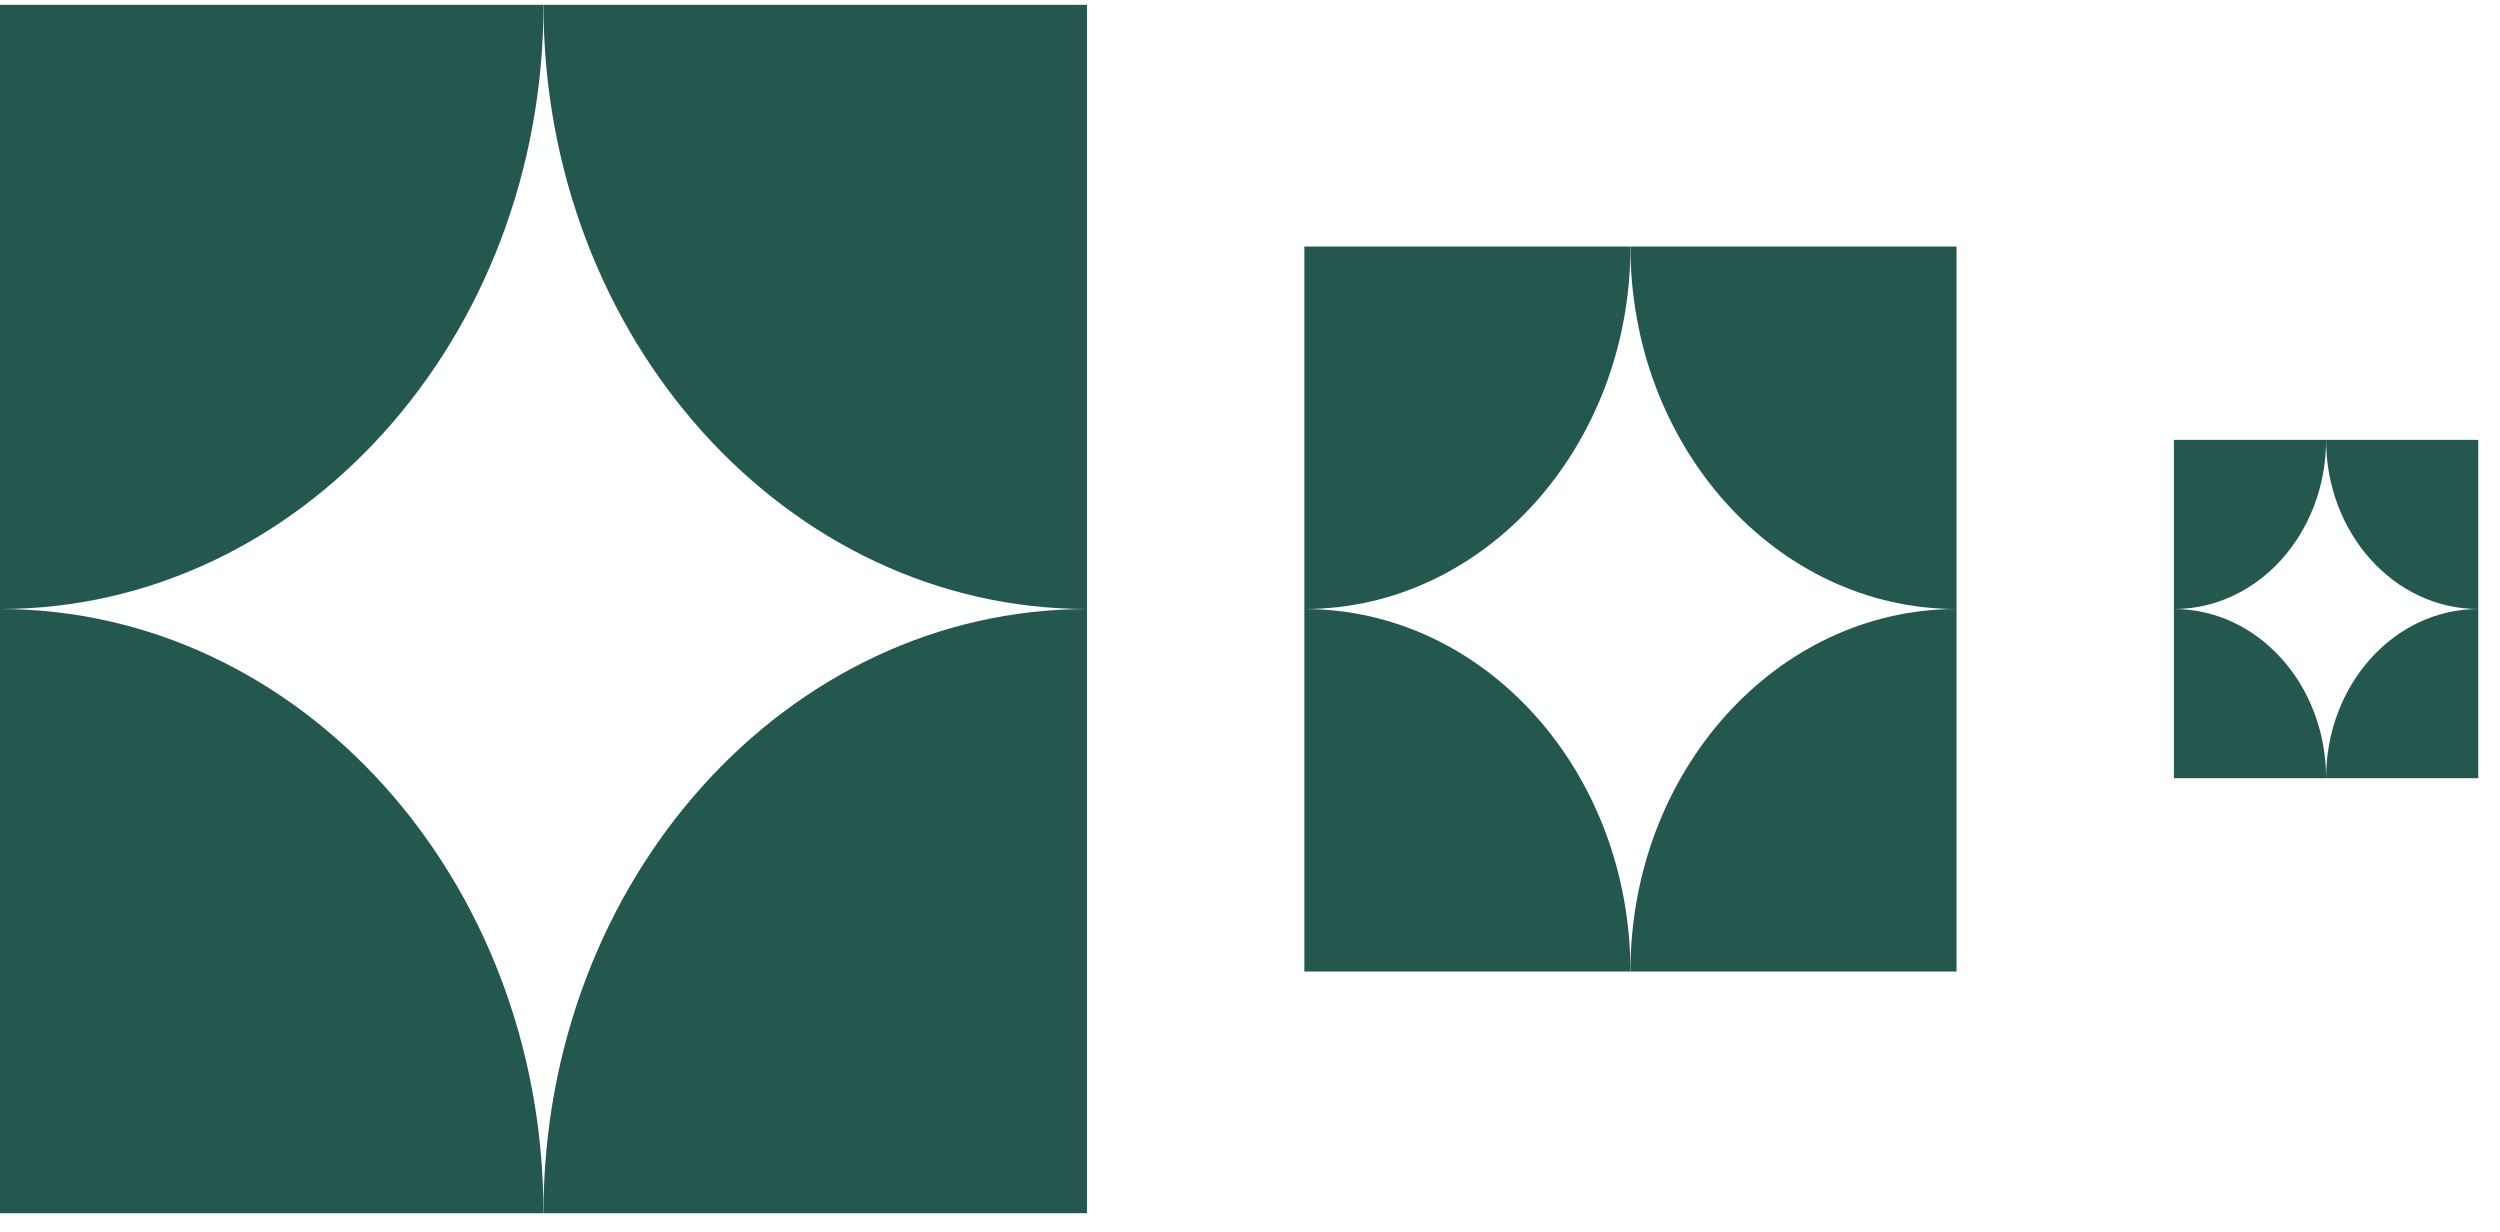<svg width="69" height="34" viewBox="0 0 69 34" fill="none" xmlns="http://www.w3.org/2000/svg">
<g clip-path="url(#clip0_96_102)">
<path d="M0 50.16C8.284 50.16 15 42.694 15 33.485C15 24.275 8.284 16.809 0 16.809C-8.284 16.809 -15 24.275 -15 33.485C-15 42.694 -8.284 50.16 0 50.16Z" fill="#24584F"/>
<path d="M30 50.16C38.284 50.16 45 42.694 45 33.485C45 24.275 38.284 16.809 30 16.809C21.716 16.809 15 24.275 15 33.485C15 42.694 21.716 50.16 30 50.16Z" fill="#24584F"/>
<path d="M0 16.809C8.284 16.809 15 9.343 15 0.133C15 -9.076 8.284 -16.542 0 -16.542C-8.284 -16.542 -15 -9.076 -15 0.133C-15 9.343 -8.284 16.809 0 16.809Z" fill="#24584F"/>
<path d="M30 16.809C38.284 16.809 45 9.343 45 0.133C45 -9.076 38.284 -16.542 30 -16.542C21.716 -16.542 15 -9.076 15 0.133C15 9.343 21.716 16.809 30 16.809Z" fill="#24584F"/>
</g>
<g clip-path="url(#clip1_96_102)">
<path d="M36 36.82C40.971 36.82 45 32.34 45 26.814C45 21.289 40.971 16.809 36 16.809C31.029 16.809 27 21.289 27 26.814C27 32.34 31.029 36.82 36 36.82Z" fill="#24584F"/>
<path d="M54 36.82C58.971 36.82 63 32.34 63 26.814C63 21.289 58.971 16.809 54 16.809C49.029 16.809 45 21.289 45 26.814C45 32.34 49.029 36.82 54 36.82Z" fill="#24584F"/>
<path d="M36 16.809C40.971 16.809 45 12.329 45 6.804C45 1.278 40.971 -3.202 36 -3.202C31.029 -3.202 27 1.278 27 6.804C27 12.329 31.029 16.809 36 16.809Z" fill="#24584F"/>
<path d="M54 16.809C58.971 16.809 63 12.329 63 6.804C63 1.278 58.971 -3.202 54 -3.202C49.029 -3.202 45 1.278 45 6.804C45 12.329 49.029 16.809 54 16.809Z" fill="#24584F"/>
</g>
<g clip-path="url(#clip2_96_102)">
<path d="M60 26.147C62.32 26.147 64.2 24.057 64.2 21.478C64.2 18.899 62.32 16.809 60 16.809C57.681 16.809 55.8 18.899 55.8 21.478C55.8 24.057 57.681 26.147 60 26.147Z" fill="#24584F"/>
<path d="M68.4 26.147C70.719 26.147 72.6 24.057 72.6 21.478C72.6 18.899 70.719 16.809 68.4 16.809C66.08 16.809 64.2 18.899 64.2 21.478C64.2 24.057 66.08 26.147 68.4 26.147Z" fill="#24584F"/>
<path d="M60 16.809C62.32 16.809 64.2 14.719 64.2 12.14C64.2 9.561 62.32 7.471 60 7.471C57.681 7.471 55.8 9.561 55.8 12.14C55.8 14.719 57.681 16.809 60 16.809Z" fill="#24584F"/>
<path d="M68.4 16.809C70.719 16.809 72.6 14.719 72.6 12.14C72.6 9.561 70.719 7.471 68.4 7.471C66.08 7.471 64.2 9.561 64.2 12.14C64.2 14.719 66.08 16.809 68.4 16.809Z" fill="#24584F"/>
</g>
<defs>
<clipPath id="clip0_96_102">
<rect width="30" height="33.351" fill="white" transform="translate(0 0.133)"/>
</clipPath>
<clipPath id="clip1_96_102">
<rect width="18" height="20.011" fill="white" transform="translate(36 6.804)"/>
</clipPath>
<clipPath id="clip2_96_102">
<rect width="8.4" height="9.338" fill="white" transform="translate(60 12.14)"/>
</clipPath>
</defs>
</svg>
